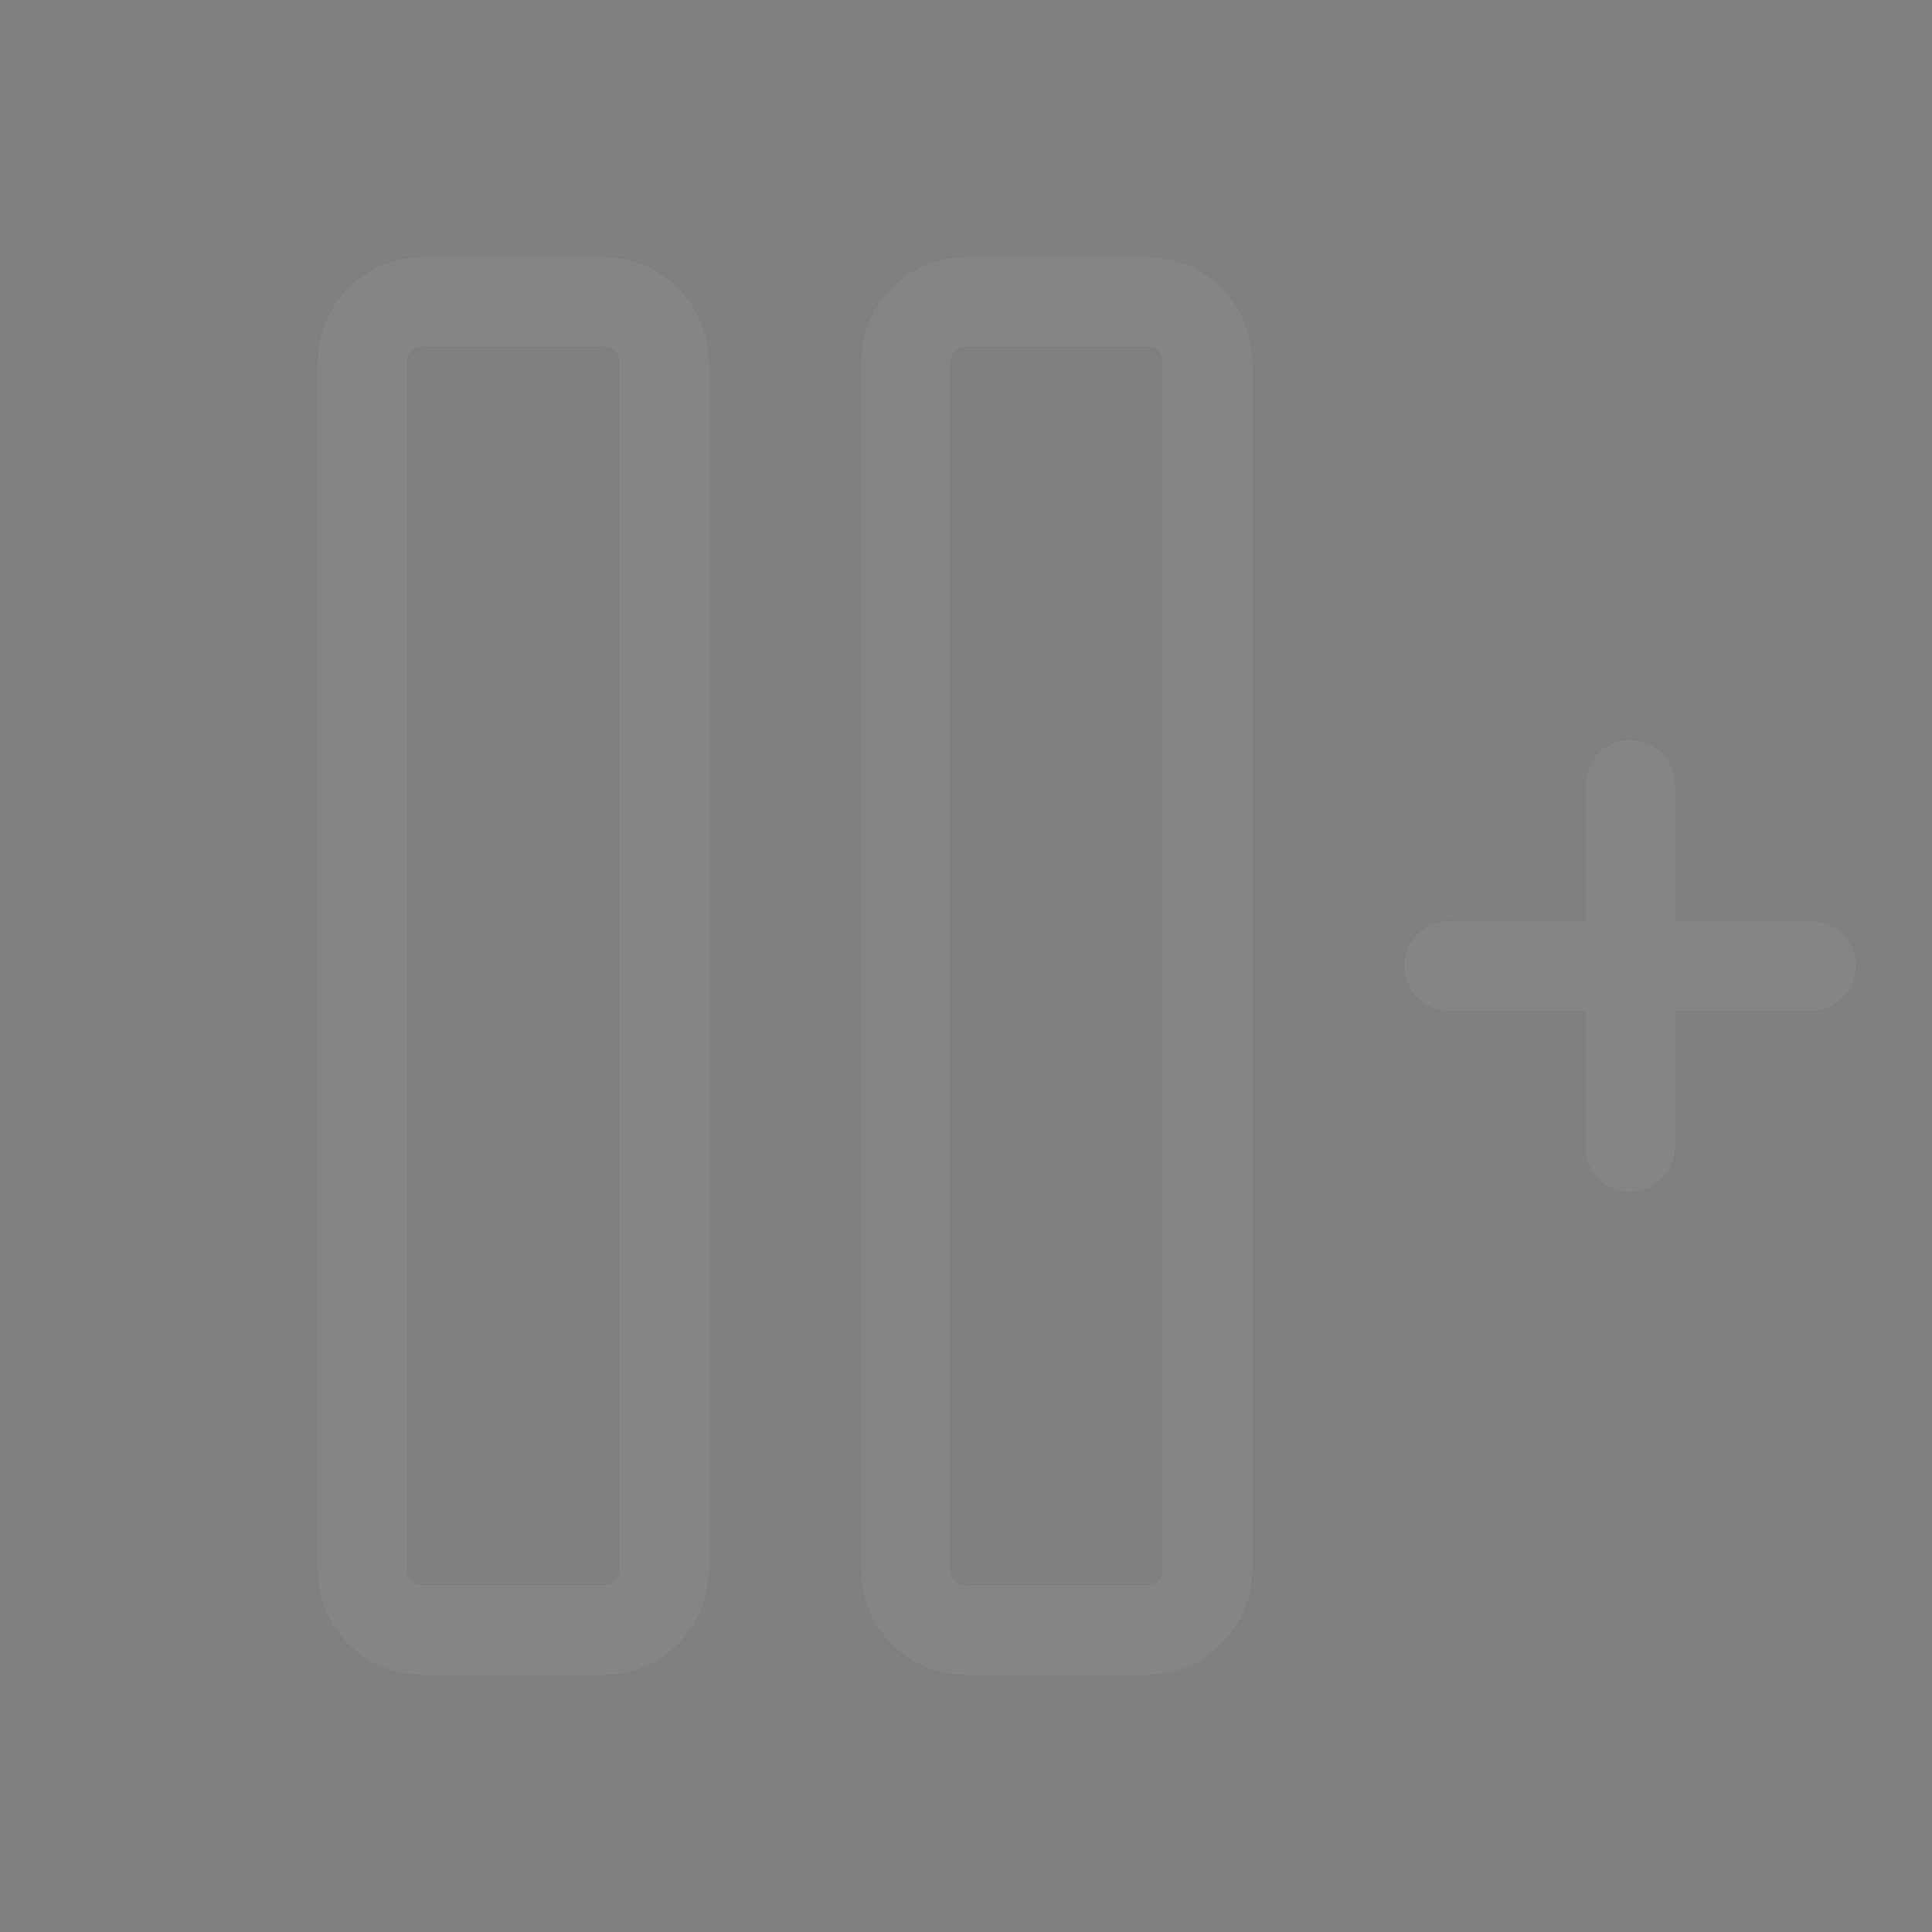 <svg width="24" height="24" viewBox="0 0 24 24" fill="none" xmlns="http://www.w3.org/2000/svg">
<rect x="0" y="0" width="24" height="24" fill="#808080" stroke="none"/>
<path d="M7.5 3.188H5.25C4.902 3.188 4.568 3.326 4.322 3.572C4.076 3.818 3.938 4.152 3.938 4.5V19.5C3.938 19.848 4.076 20.182 4.322 20.428C4.568 20.674 4.902 20.812 5.25 20.812H7.5C7.848 20.812 8.182 20.674 8.428 20.428C8.674 20.182 8.812 19.848 8.812 19.5V4.5C8.812 4.152 8.674 3.818 8.428 3.572C8.182 3.326 7.848 3.188 7.5 3.188ZM7.688 19.5C7.688 19.55 7.668 19.597 7.633 19.633C7.597 19.668 7.55 19.688 7.5 19.688H5.25C5.2 19.688 5.153 19.668 5.117 19.633C5.082 19.597 5.062 19.55 5.062 19.5V4.5C5.062 4.45 5.082 4.403 5.117 4.367C5.153 4.332 5.2 4.312 5.25 4.312H7.5C7.55 4.312 7.597 4.332 7.633 4.367C7.668 4.403 7.688 4.45 7.688 4.5V19.5ZM14.25 3.188H12C11.652 3.188 11.318 3.326 11.072 3.572C10.826 3.818 10.688 4.152 10.688 4.5V19.5C10.688 19.848 10.826 20.182 11.072 20.428C11.318 20.674 11.652 20.812 12 20.812H14.25C14.598 20.812 14.932 20.674 15.178 20.428C15.424 20.182 15.562 19.848 15.562 19.5V4.5C15.562 4.152 15.424 3.818 15.178 3.572C14.932 3.326 14.598 3.188 14.25 3.188ZM14.438 19.5C14.438 19.55 14.418 19.597 14.383 19.633C14.347 19.668 14.3 19.688 14.25 19.688H12C11.95 19.688 11.903 19.668 11.867 19.633C11.832 19.597 11.812 19.55 11.812 19.5V4.5C11.812 4.45 11.832 4.403 11.867 4.367C11.903 4.332 11.95 4.312 12 4.312H14.25C14.3 4.312 14.347 4.332 14.383 4.367C14.418 4.403 14.438 4.45 14.438 4.5V19.5ZM23.062 12C23.062 12.149 23.003 12.292 22.898 12.398C22.792 12.503 22.649 12.562 22.5 12.562H20.812V14.25C20.812 14.399 20.753 14.542 20.648 14.648C20.542 14.753 20.399 14.812 20.25 14.812C20.101 14.812 19.958 14.753 19.852 14.648C19.747 14.542 19.688 14.399 19.688 14.25V12.562H18C17.851 12.562 17.708 12.503 17.602 12.398C17.497 12.292 17.438 12.149 17.438 12C17.438 11.851 17.497 11.708 17.602 11.602C17.708 11.497 17.851 11.438 18 11.438H19.688V9.75C19.688 9.601 19.747 9.458 19.852 9.352C19.958 9.247 20.101 9.188 20.25 9.188C20.399 9.188 20.542 9.247 20.648 9.352C20.753 9.458 20.812 9.601 20.812 9.75V11.438H22.5C22.649 11.438 22.792 11.497 22.898 11.602C23.003 11.708 23.062 11.851 23.062 12Z" fill="#333333"/>
<path d="M7.5 3.188H5.25C4.902 3.188 4.568 3.326 4.322 3.572C4.076 3.818 3.938 4.152 3.938 4.5V19.5C3.938 19.848 4.076 20.182 4.322 20.428C4.568 20.674 4.902 20.812 5.25 20.812H7.5C7.848 20.812 8.182 20.674 8.428 20.428C8.674 20.182 8.812 19.848 8.812 19.5V4.5C8.812 4.152 8.674 3.818 8.428 3.572C8.182 3.326 7.848 3.188 7.5 3.188ZM7.688 19.5C7.688 19.55 7.668 19.597 7.633 19.633C7.597 19.668 7.55 19.688 7.5 19.688H5.25C5.2 19.688 5.153 19.668 5.117 19.633C5.082 19.597 5.062 19.55 5.062 19.5V4.5C5.062 4.45 5.082 4.403 5.117 4.367C5.153 4.332 5.2 4.312 5.25 4.312H7.5C7.55 4.312 7.597 4.332 7.633 4.367C7.668 4.403 7.688 4.45 7.688 4.5V19.5ZM14.25 3.188H12C11.652 3.188 11.318 3.326 11.072 3.572C10.826 3.818 10.688 4.152 10.688 4.5V19.5C10.688 19.848 10.826 20.182 11.072 20.428C11.318 20.674 11.652 20.812 12 20.812H14.25C14.598 20.812 14.932 20.674 15.178 20.428C15.424 20.182 15.562 19.848 15.562 19.5V4.5C15.562 4.152 15.424 3.818 15.178 3.572C14.932 3.326 14.598 3.188 14.25 3.188ZM14.438 19.5C14.438 19.55 14.418 19.597 14.383 19.633C14.347 19.668 14.3 19.688 14.25 19.688H12C11.95 19.688 11.903 19.668 11.867 19.633C11.832 19.597 11.812 19.55 11.812 19.5V4.5C11.812 4.45 11.832 4.403 11.867 4.367C11.903 4.332 11.95 4.312 12 4.312H14.25C14.3 4.312 14.347 4.332 14.383 4.367C14.418 4.403 14.438 4.45 14.438 4.5V19.5ZM23.062 12C23.062 12.149 23.003 12.292 22.898 12.398C22.792 12.503 22.649 12.562 22.5 12.562H20.812V14.25C20.812 14.399 20.753 14.542 20.648 14.648C20.542 14.753 20.399 14.812 20.25 14.812C20.101 14.812 19.958 14.753 19.852 14.648C19.747 14.542 19.688 14.399 19.688 14.25V12.562H18C17.851 12.562 17.708 12.503 17.602 12.398C17.497 12.292 17.438 12.149 17.438 12C17.438 11.851 17.497 11.708 17.602 11.602C17.708 11.497 17.851 11.438 18 11.438H19.688V9.75C19.688 9.601 19.747 9.458 19.852 9.352C19.958 9.247 20.101 9.188 20.25 9.188C20.399 9.188 20.542 9.247 20.648 9.352C20.753 9.458 20.812 9.601 20.812 9.75V11.438H22.5C22.649 11.438 22.792 11.497 22.898 11.602C23.003 11.708 23.062 11.851 23.062 12Z" fill="white" fill-opacity="0.4"/>
</svg>
